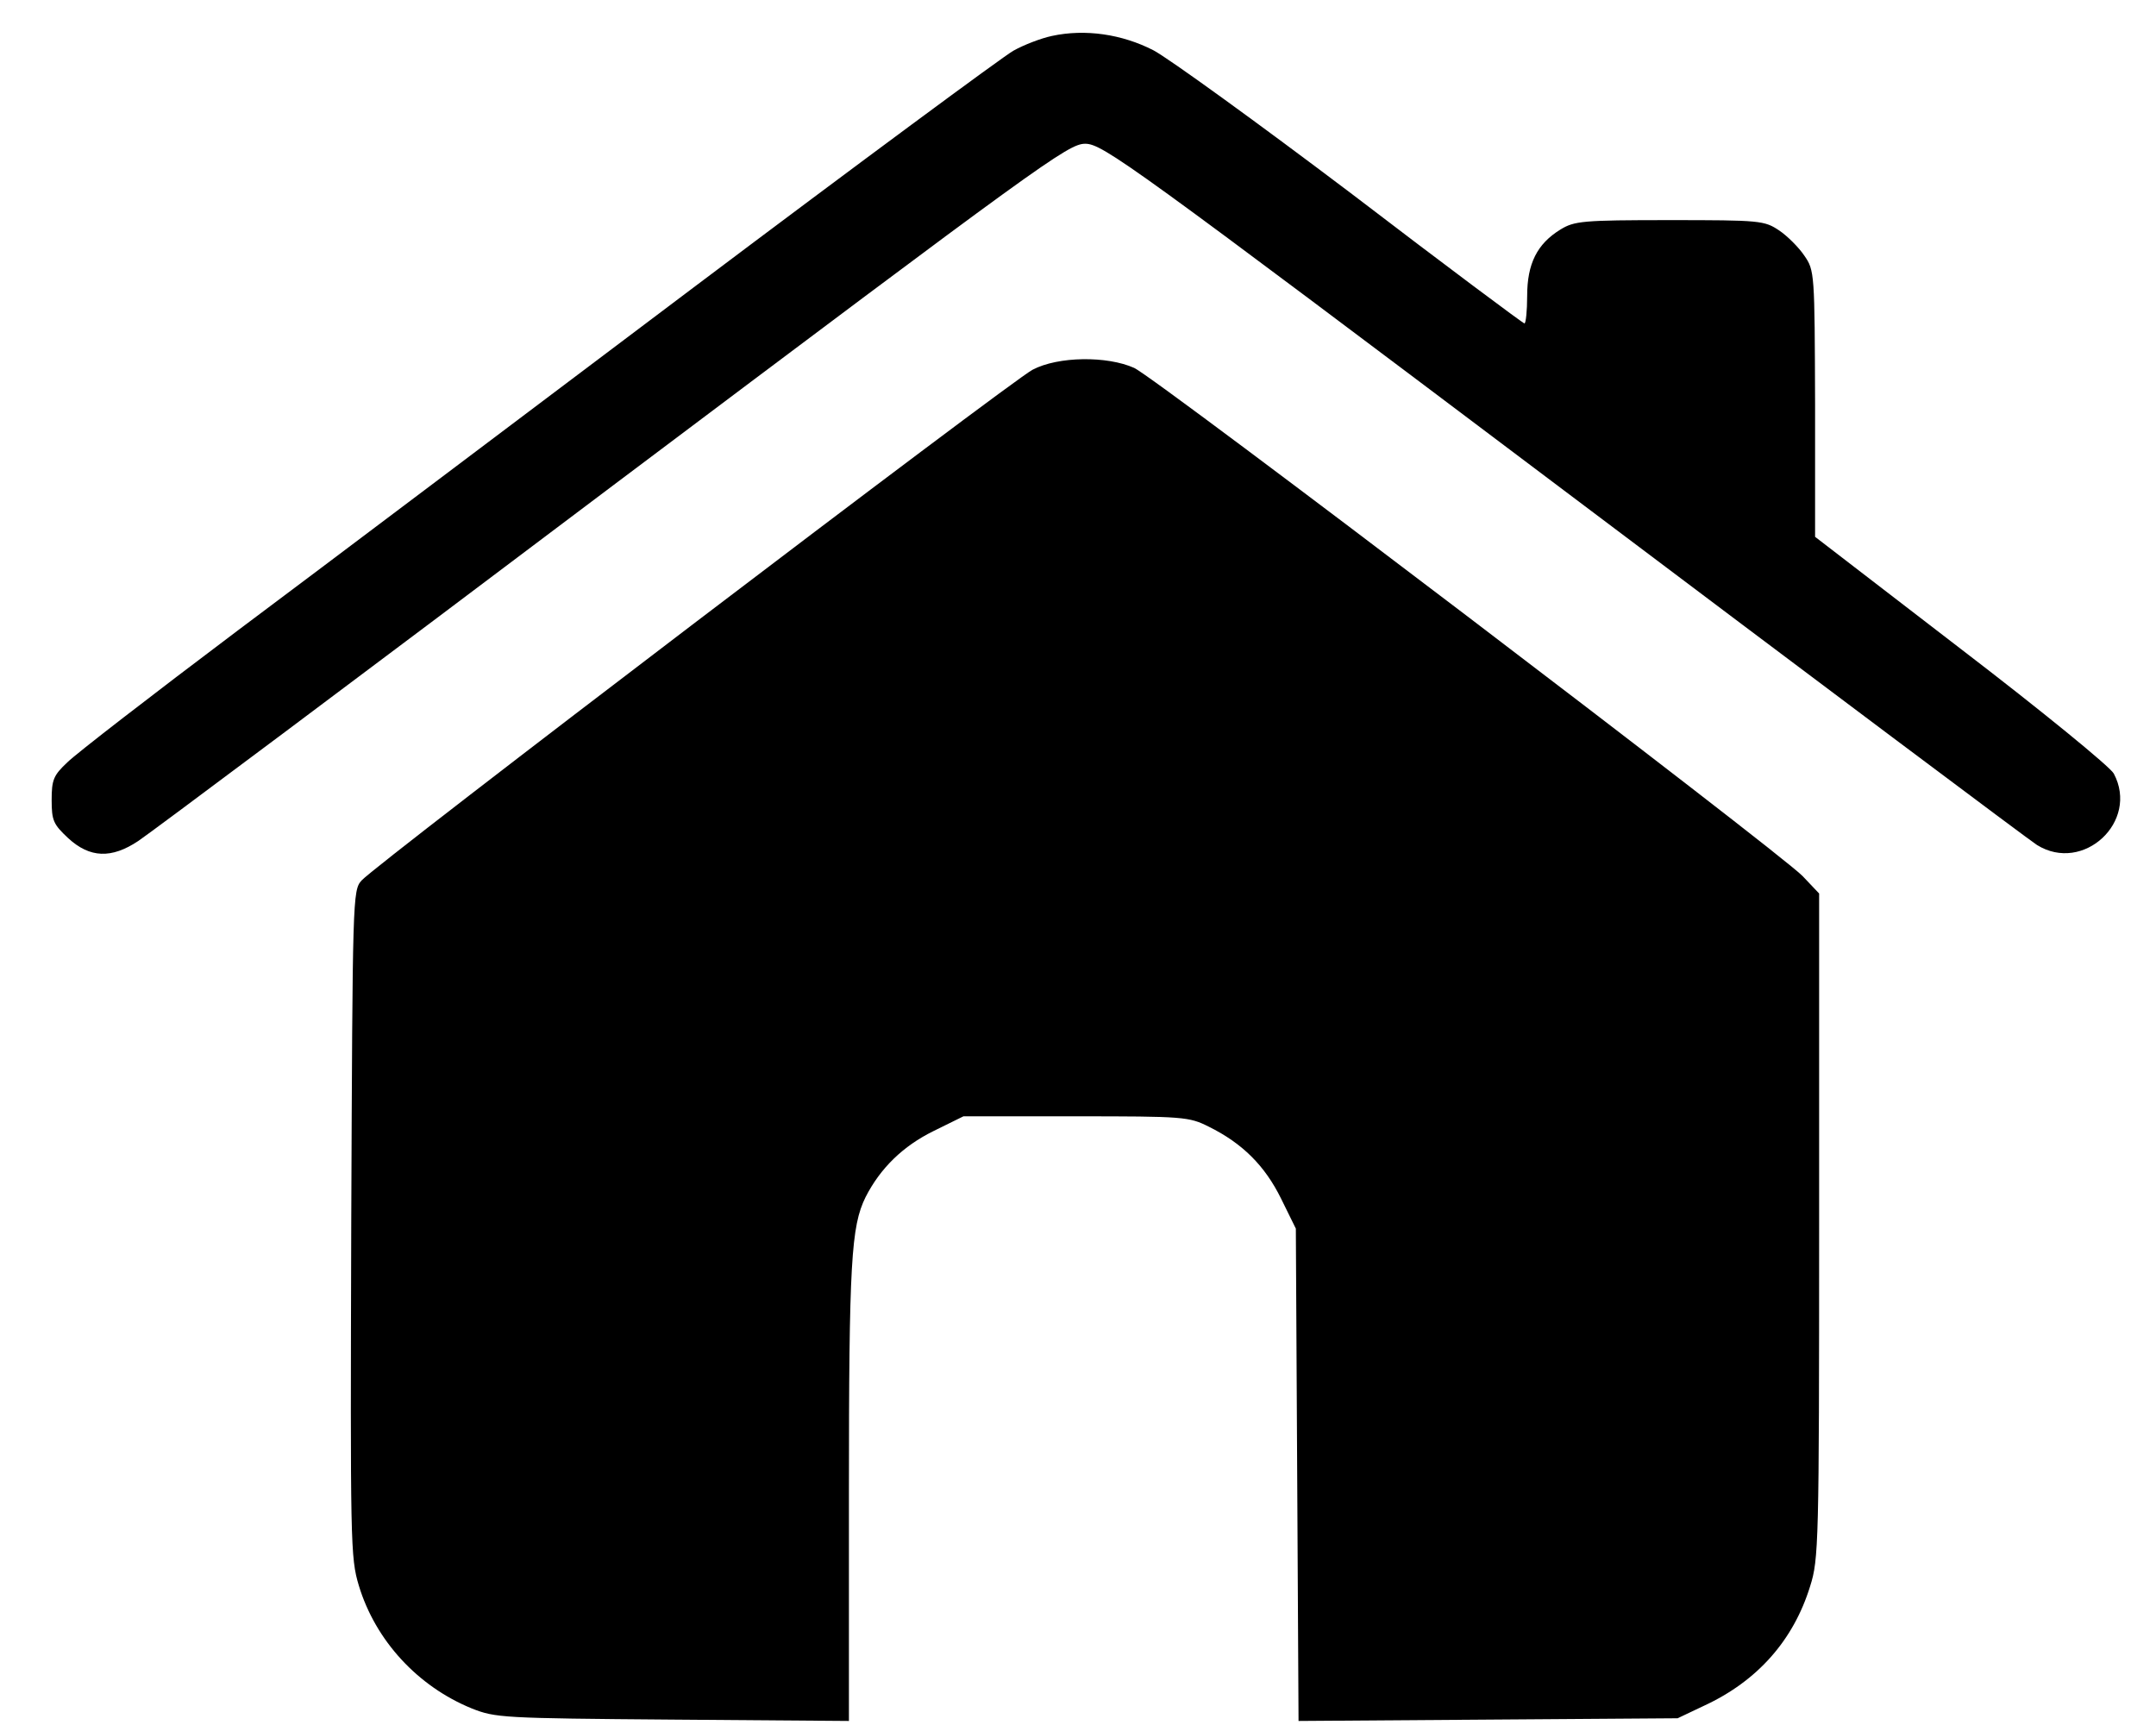 <?xml version="1.0" standalone="no"?>
<!DOCTYPE svg PUBLIC "-//W3C//DTD SVG 20010904//EN"
 "http://www.w3.org/TR/2001/REC-SVG-20010904/DTD/svg10.dtd">
<svg version="1.0" xmlns="http://www.w3.org/2000/svg"
 width="480pt" height="384pt" viewBox="0 0 480 384"
 preserveAspectRatio="xMidYMid meet">

<g transform="translate(0,384) scale(0.1,-0.1)"
fill="#000000" stroke="none">
<path d="M2342 3760 c-24 -5 -63 -20 -86 -33 -23 -13 -344 -250 -712 -527
-368 -277 -824 -621 -1014 -763 -190 -143 -361 -275 -380 -294 -31 -29 -35
-39 -35 -84 0 -46 4 -54 37 -85 48 -44 96 -46 156 -6 23 15 498 370 1055 790
954 717 1015 762 1053 762 39 0 101 -45 1065 -771 563 -424 1038 -780 1054
-790 103 -64 228 52 171 159 -8 15 -161 140 -340 277 l-325 250 0 296 c-1 291
-1 297 -24 330 -12 18 -38 44 -56 56 -33 22 -42 23 -244 23 -194 0 -212 -2
-243 -21 -52 -32 -74 -76 -74 -148 0 -33 -3 -61 -6 -61 -3 0 -176 129 -384
288 -209 158 -408 302 -442 320 -70 36 -152 48 -226 32z"/>
<path d="M2299 3017 c-47 -24 -1460 -1099 -1494 -1137 -20 -22 -20 -38 -23
-764 -2 -714 -2 -743 17 -806 37 -122 131 -224 251 -273 53 -21 67 -22 448
-25 l392 -3 0 509 c0 512 5 592 37 657 33 65 84 114 151 147 l67 33 250 0
c241 0 252 -1 296 -23 75 -37 125 -87 161 -160 l33 -67 3 -548 3 -548 422 3
422 3 59 28 c119 55 199 146 236 266 19 60 20 94 20 802 l0 740 -37 39 c-54
55 -1439 1109 -1488 1131 -60 27 -169 26 -226 -4z"/>
</g>
</svg>
